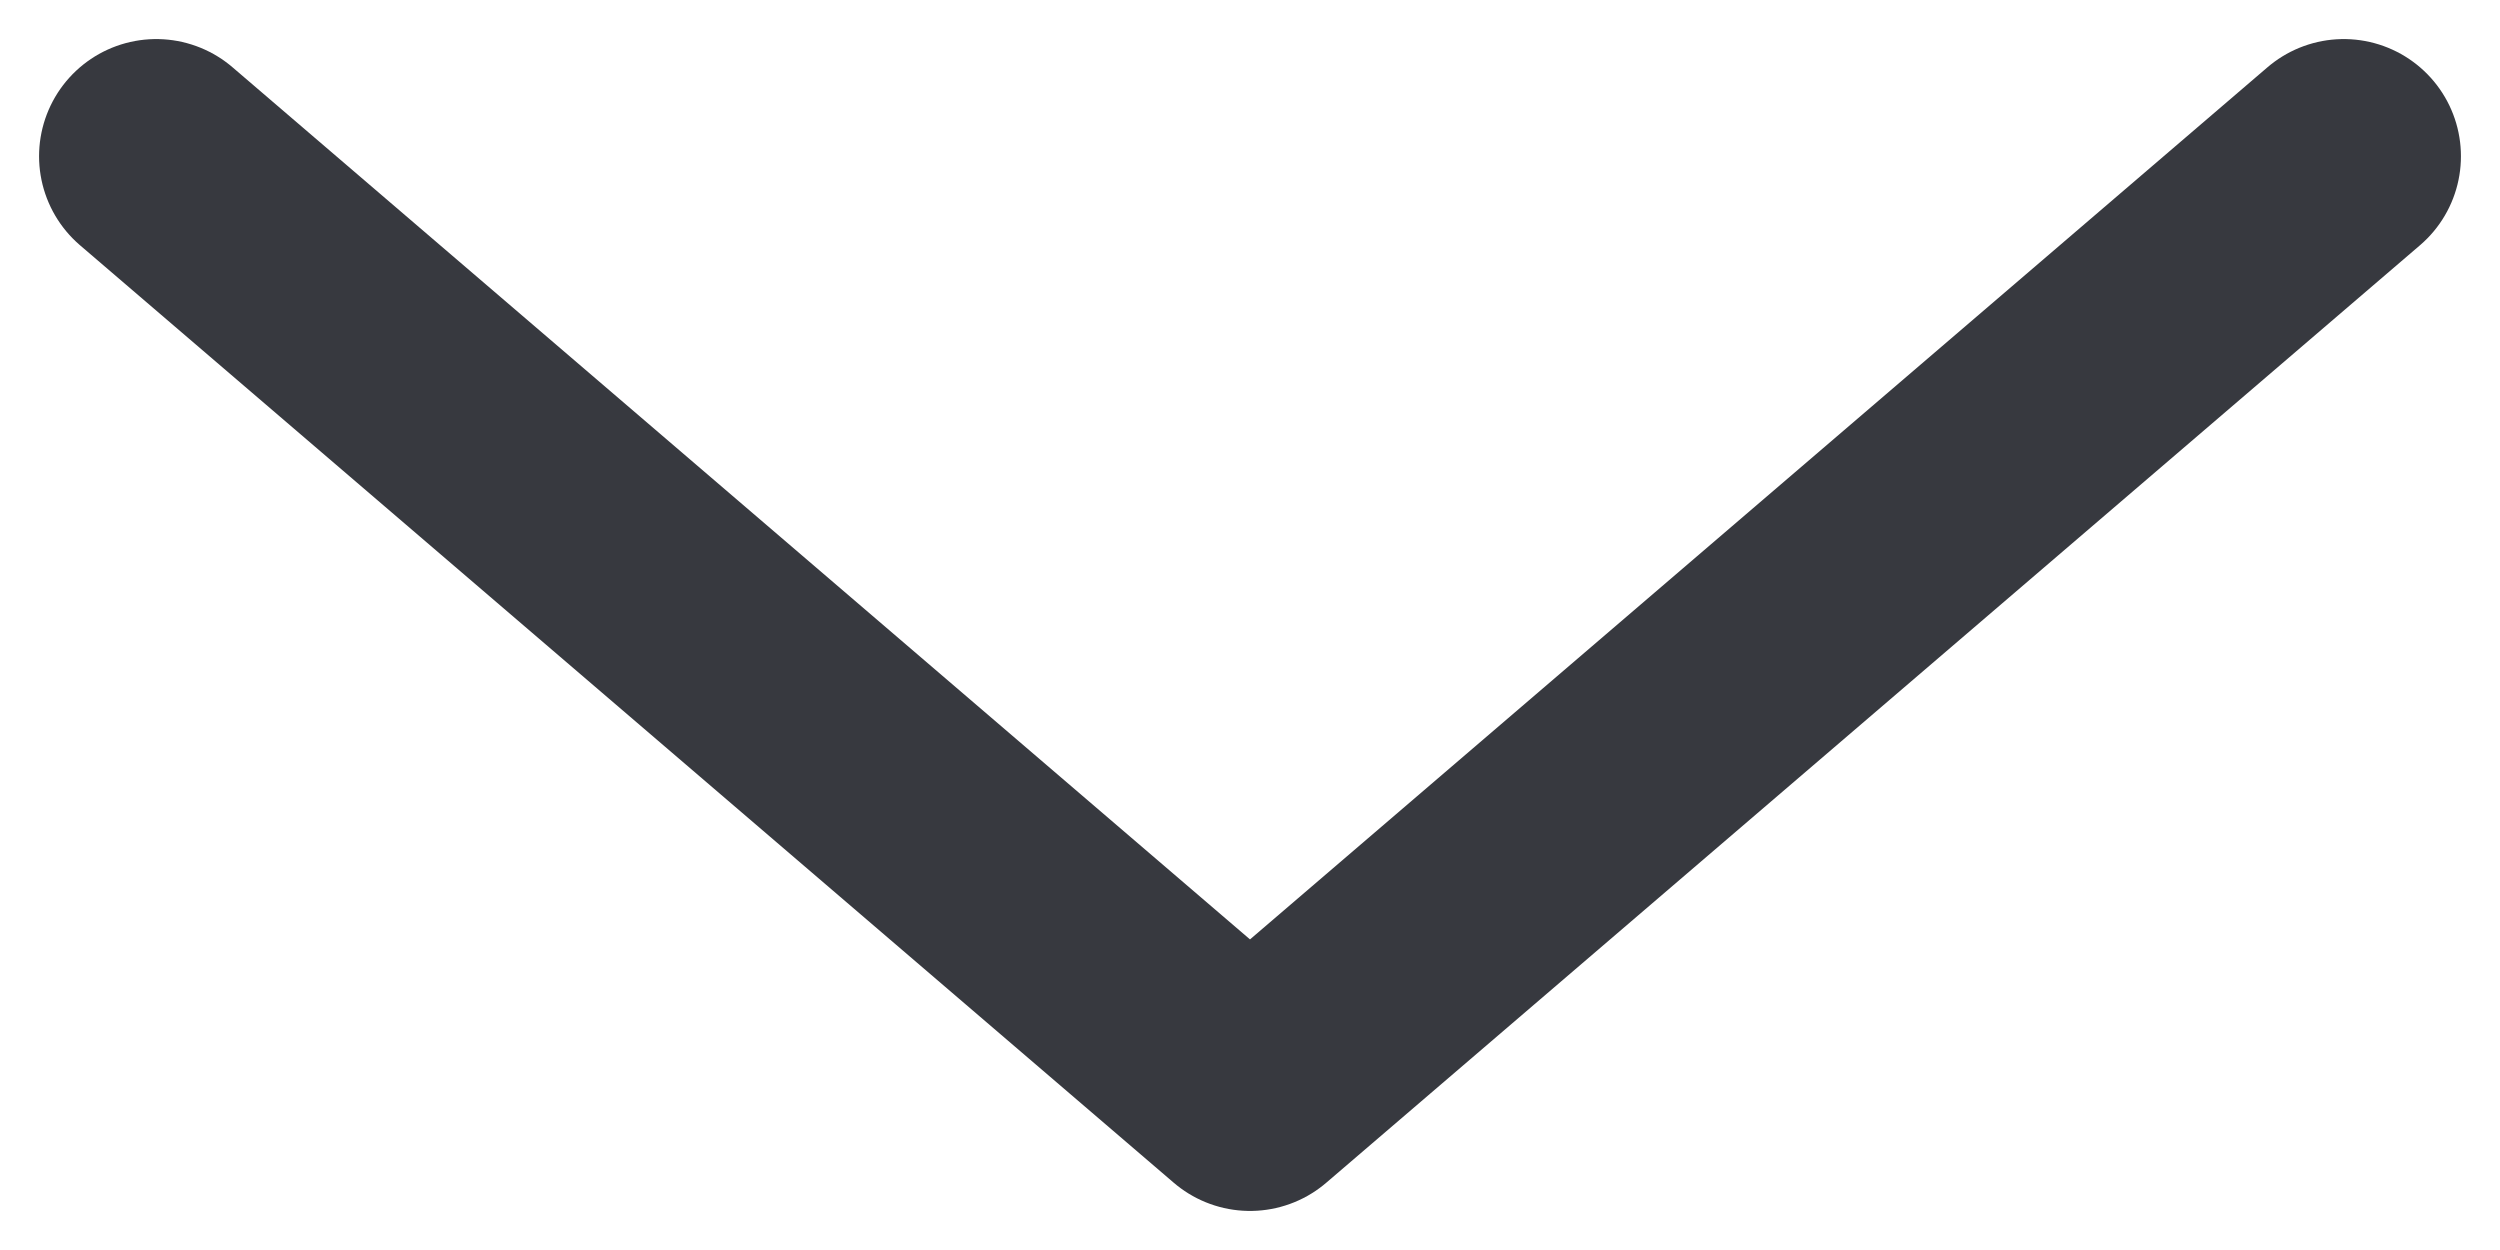 <svg width="16" height="8" viewBox="0 0 16 8" fill="none" xmlns="http://www.w3.org/2000/svg">
<path d="M15 1L8 7L1 1" stroke="#37393F" stroke-width="1.5" stroke-linecap="round" stroke-linejoin="round"/>
</svg>

